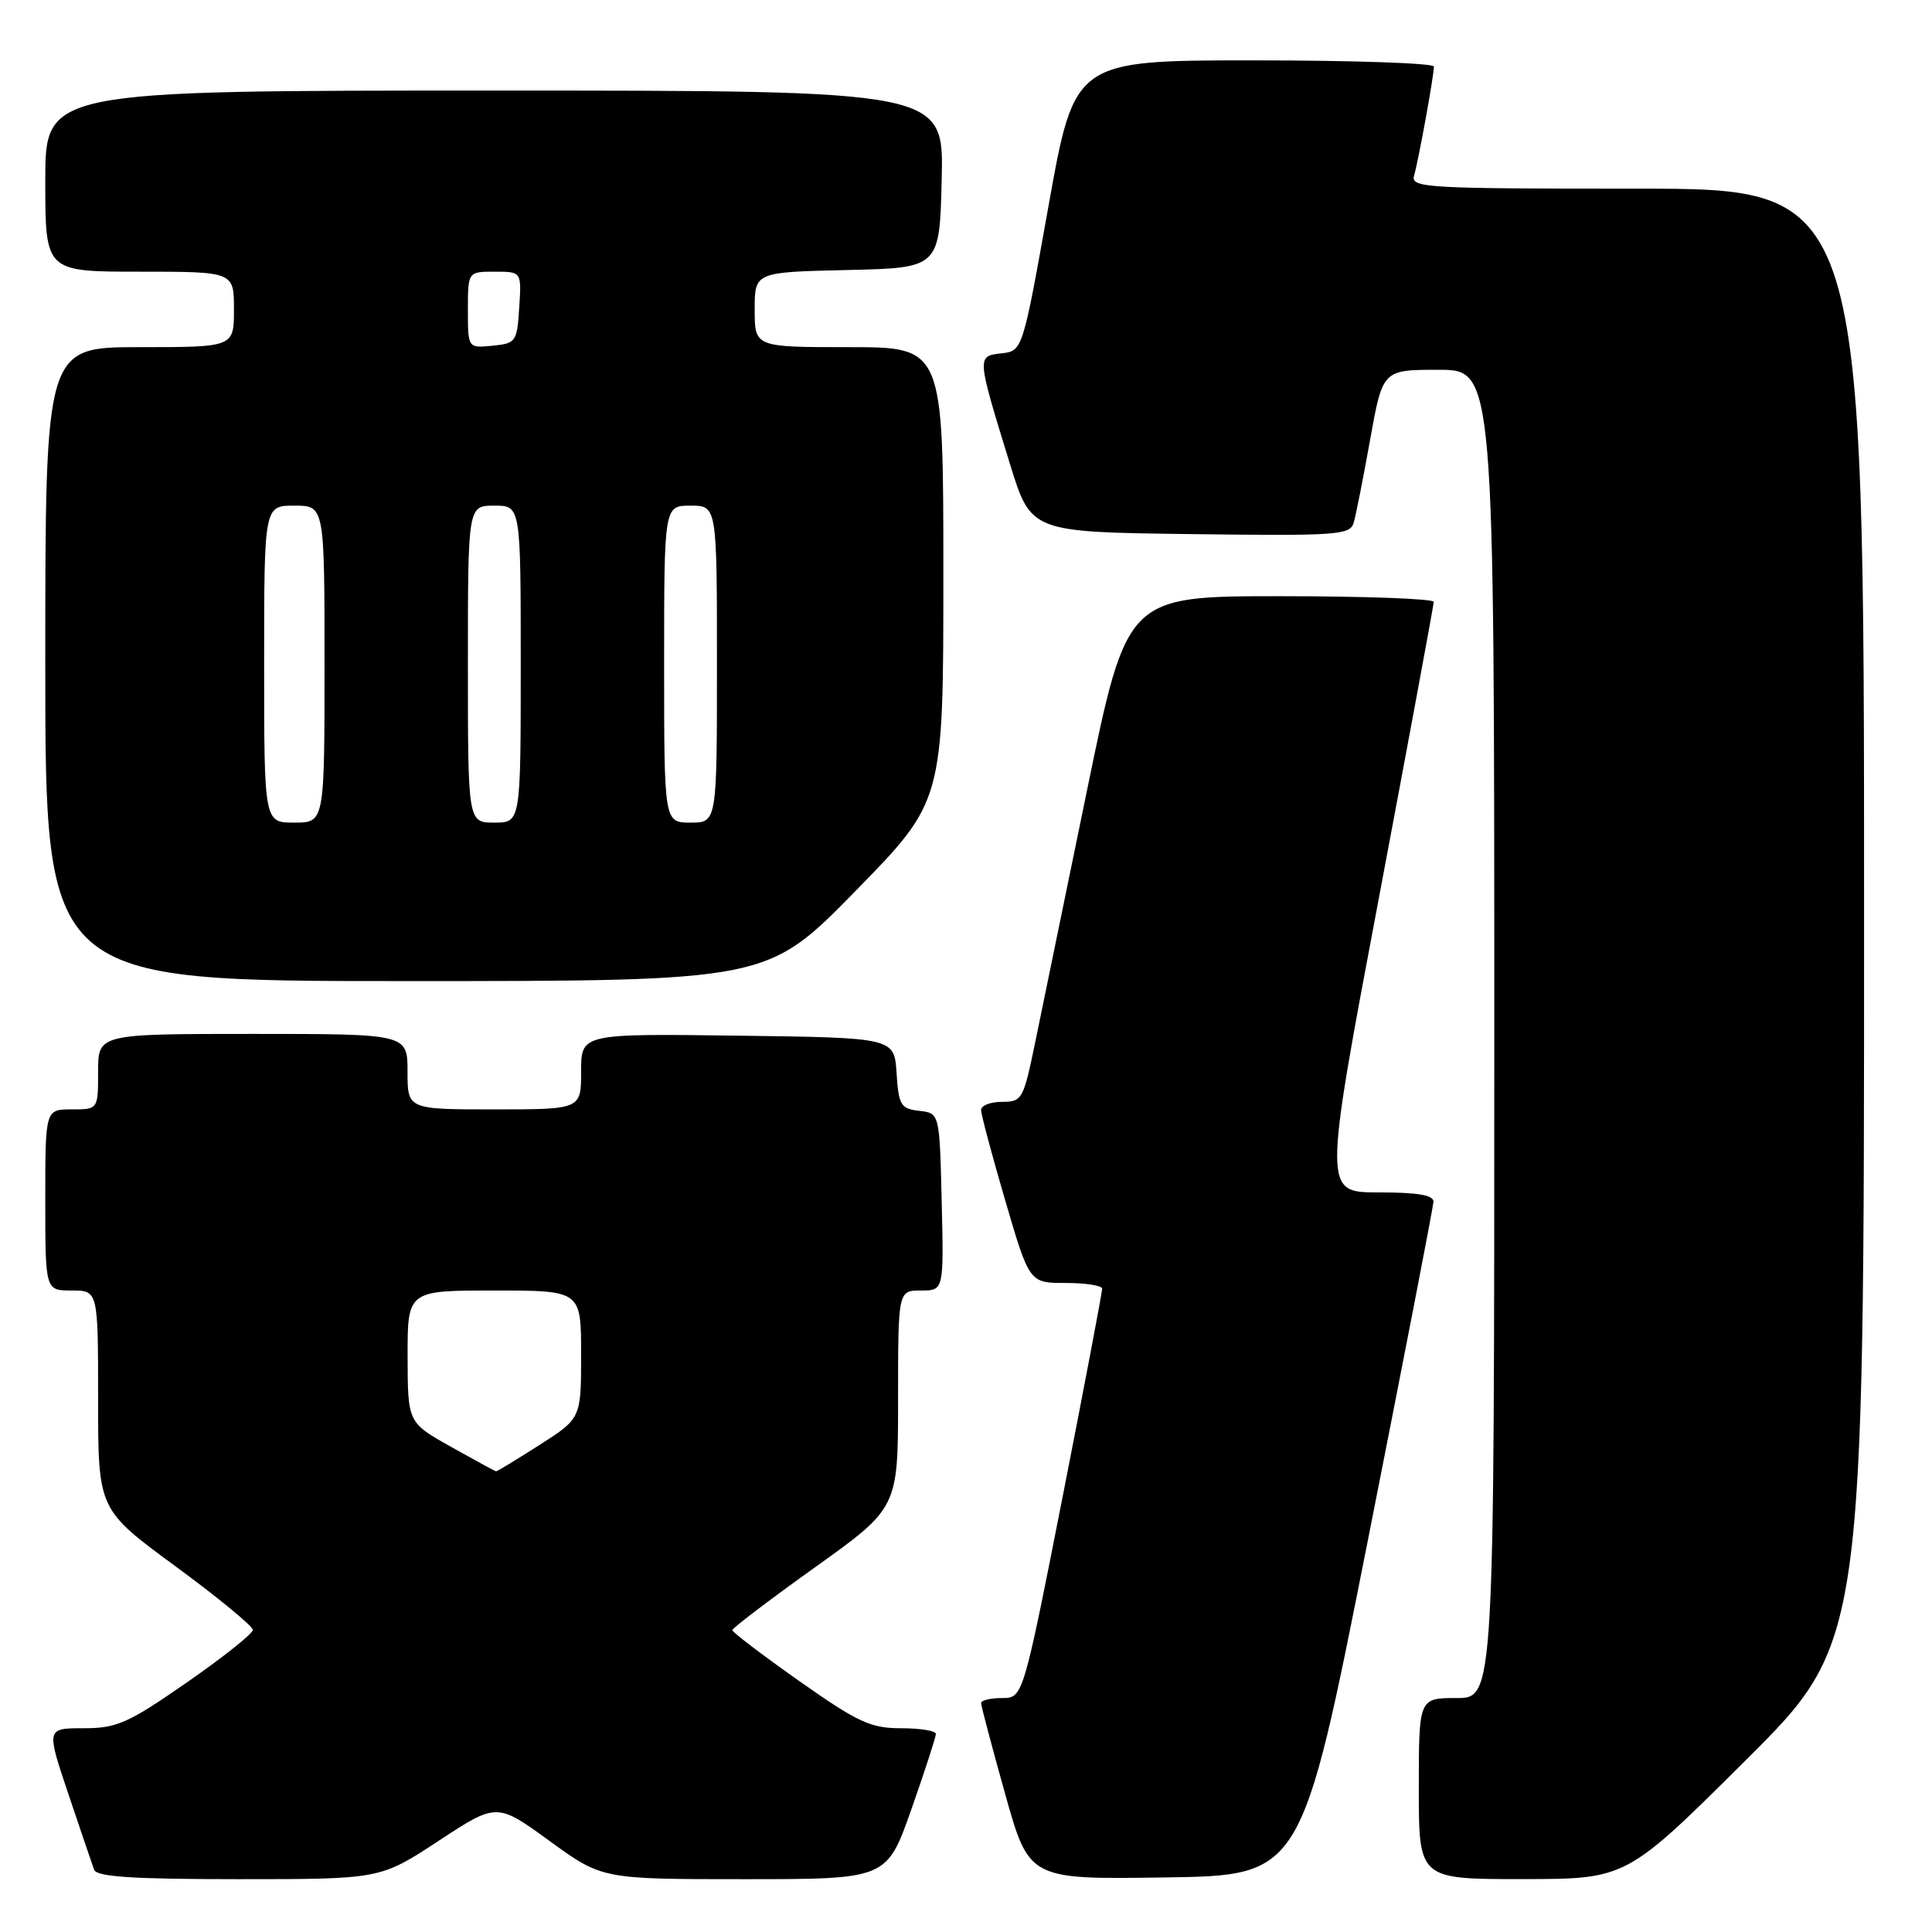 <?xml version="1.0" encoding="UTF-8" standalone="no"?>
<!DOCTYPE svg PUBLIC "-//W3C//DTD SVG 1.1//EN" "http://www.w3.org/Graphics/SVG/1.1/DTD/svg11.dtd" >
<svg xmlns="http://www.w3.org/2000/svg" xmlns:xlink="http://www.w3.org/1999/xlink" version="1.1" viewBox="0 0 256 256">
 <g >
 <path fill="currentColor"
d=" M 58.11 243.93 C 65.83 238.86 65.83 238.86 72.81 243.93 C 79.78 249.00 79.78 249.00 98.64 249.00 C 117.50 249.00 117.50 249.00 120.76 239.75 C 122.55 234.66 124.01 230.16 124.01 229.75 C 124.00 229.34 121.93 229.00 119.39 229.00 C 115.35 229.00 113.69 228.23 105.91 222.75 C 101.03 219.31 97.04 216.28 97.04 216.00 C 97.05 215.72 101.99 211.97 108.03 207.65 C 119.00 199.80 119.00 199.80 119.00 185.40 C 119.00 171.00 119.00 171.00 122.03 171.00 C 125.06 171.00 125.06 171.00 124.78 159.25 C 124.50 147.50 124.50 147.50 121.80 147.19 C 119.35 146.91 119.08 146.45 118.80 142.19 C 118.50 137.50 118.50 137.50 97.75 137.23 C 77.00 136.96 77.00 136.96 77.00 141.98 C 77.00 147.00 77.00 147.00 65.50 147.00 C 54.00 147.00 54.00 147.00 54.00 142.00 C 54.00 137.00 54.00 137.00 33.50 137.00 C 13.00 137.00 13.00 137.00 13.00 142.00 C 13.00 147.00 13.00 147.00 9.50 147.00 C 6.00 147.00 6.00 147.00 6.00 159.00 C 6.00 171.00 6.00 171.00 9.50 171.00 C 13.00 171.00 13.00 171.00 13.00 185.50 C 13.00 200.01 13.00 200.01 23.25 207.54 C 28.89 211.68 33.50 215.48 33.50 215.97 C 33.50 216.47 29.56 219.60 24.75 222.94 C 16.94 228.36 15.48 229.00 11.07 229.00 C 6.13 229.00 6.13 229.00 9.07 237.75 C 10.69 242.56 12.22 247.06 12.47 247.75 C 12.82 248.69 17.60 249.00 31.66 249.00 C 50.38 249.00 50.38 249.00 58.11 243.93 Z  M 181.17 204.50 C 185.96 180.30 189.91 159.94 189.94 159.25 C 189.98 158.36 187.90 158.00 182.68 158.00 C 175.35 158.00 175.35 158.00 182.66 119.25 C 186.68 97.94 189.97 80.16 189.98 79.75 C 189.99 79.34 180.85 79.00 169.66 79.00 C 149.32 79.00 149.32 79.00 144.03 104.75 C 141.12 118.91 138.02 133.99 137.14 138.25 C 135.61 145.67 135.43 146.00 132.77 146.00 C 131.25 146.00 130.00 146.48 130.00 147.08 C 130.00 147.67 131.44 153.07 133.20 159.08 C 136.40 170.00 136.40 170.00 141.20 170.00 C 143.84 170.00 146.02 170.34 146.04 170.75 C 146.06 171.16 143.71 183.54 140.82 198.25 C 135.55 225.00 135.55 225.00 132.77 225.00 C 131.25 225.00 130.00 225.30 130.00 225.66 C 130.00 226.03 131.43 231.44 133.18 237.68 C 136.36 249.04 136.36 249.04 154.41 248.77 C 172.45 248.50 172.45 248.50 181.17 204.50 Z  M 231.25 233.31 C 247.00 217.63 247.00 217.63 247.00 121.32 C 247.00 25.00 247.00 25.00 216.93 25.00 C 188.77 25.00 186.90 24.89 187.38 23.25 C 187.96 21.24 190.00 10.04 190.00 8.82 C 190.00 8.37 179.29 8.00 166.19 8.00 C 142.39 8.00 142.39 8.00 138.94 27.25 C 135.50 46.50 135.50 46.50 132.69 46.82 C 129.41 47.20 129.41 47.15 133.83 61.50 C 136.61 70.50 136.61 70.50 157.73 70.77 C 177.21 71.02 178.89 70.90 179.37 69.27 C 179.66 68.30 180.64 63.34 181.55 58.25 C 183.21 49.00 183.21 49.00 190.60 49.00 C 198.00 49.00 198.00 49.00 198.00 137.00 C 198.00 225.00 198.00 225.00 193.00 225.00 C 188.00 225.00 188.00 225.00 188.00 237.00 C 188.00 249.00 188.00 249.00 201.75 248.99 C 215.50 248.98 215.50 248.98 231.25 233.31 Z  M 113.34 118.08 C 125.00 106.17 125.00 106.17 125.00 76.08 C 125.00 46.00 125.00 46.00 112.50 46.00 C 100.00 46.00 100.00 46.00 100.00 41.03 C 100.00 36.06 100.00 36.06 112.25 35.78 C 124.50 35.50 124.50 35.50 124.78 23.75 C 125.06 12.00 125.06 12.00 65.53 12.00 C 6.00 12.00 6.00 12.00 6.00 24.00 C 6.00 36.00 6.00 36.00 18.50 36.00 C 31.00 36.00 31.00 36.00 31.00 41.00 C 31.00 46.00 31.00 46.00 18.50 46.00 C 6.00 46.00 6.00 46.00 6.00 88.00 C 6.00 130.00 6.00 130.00 53.84 130.00 C 101.67 130.00 101.67 130.00 113.34 118.08 Z  M 59.76 191.71 C 54.03 188.50 54.03 188.50 54.01 179.75 C 54.00 171.00 54.00 171.00 65.50 171.00 C 77.00 171.00 77.00 171.00 77.00 179.47 C 77.00 187.94 77.00 187.94 71.48 191.47 C 68.44 193.41 65.86 194.98 65.73 194.96 C 65.60 194.94 62.92 193.48 59.76 191.71 Z  M 35.00 88.00 C 35.00 67.00 35.00 67.00 39.00 67.00 C 43.00 67.00 43.00 67.00 43.00 88.00 C 43.00 109.00 43.00 109.00 39.00 109.00 C 35.00 109.00 35.00 109.00 35.00 88.00 Z  M 62.00 88.00 C 62.00 67.00 62.00 67.00 65.50 67.00 C 69.00 67.00 69.00 67.00 69.00 88.00 C 69.00 109.00 69.00 109.00 65.50 109.00 C 62.00 109.00 62.00 109.00 62.00 88.00 Z  M 88.00 88.00 C 88.00 67.00 88.00 67.00 91.50 67.00 C 95.00 67.00 95.00 67.00 95.00 88.00 C 95.00 109.00 95.00 109.00 91.50 109.00 C 88.00 109.00 88.00 109.00 88.00 88.00 Z  M 62.00 41.06 C 62.00 36.00 62.00 36.00 65.55 36.00 C 69.11 36.00 69.11 36.00 68.80 40.75 C 68.51 45.30 68.37 45.51 65.25 45.81 C 62.00 46.13 62.00 46.13 62.00 41.06 Z "/>
</g>
</svg>